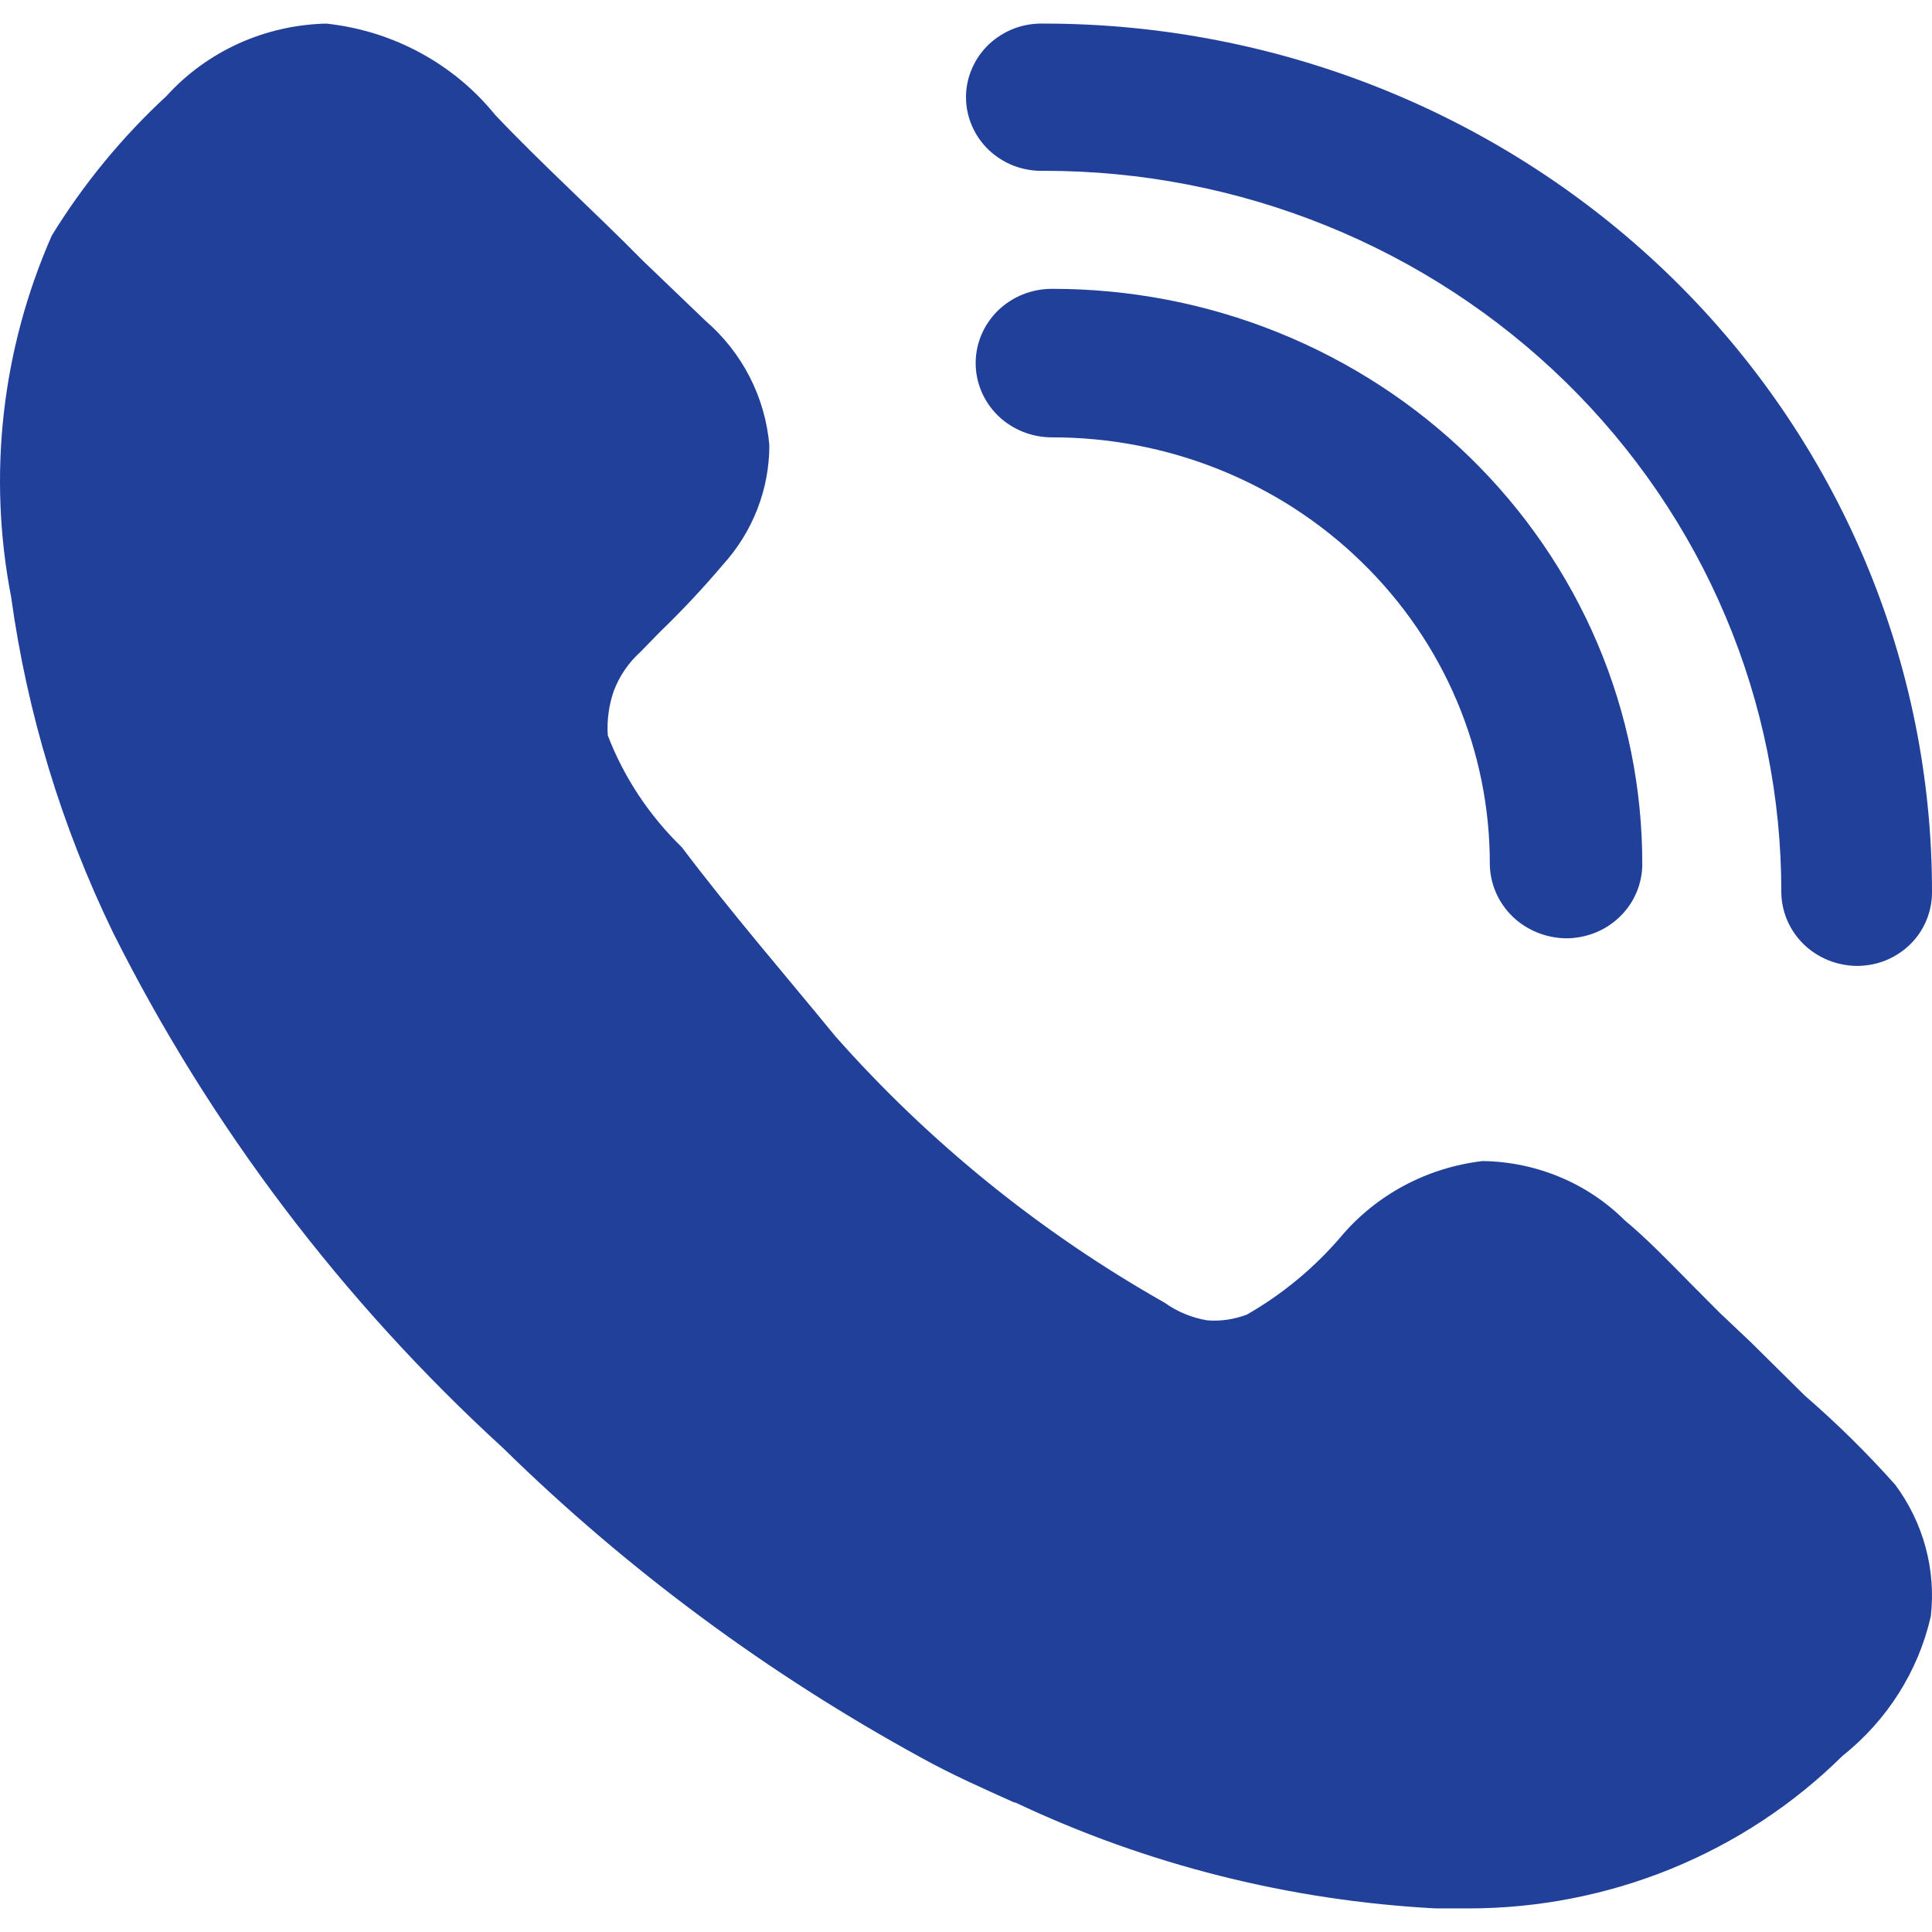 <svg width="24" height="24" viewBox="0 0 24 24" fill="none" xmlns="http://www.w3.org/2000/svg">
<g id="Group 685">
<path id="Vector" d="M23.985 20.08C23.829 20.762 23.442 21.372 22.886 21.814C22.279 22.414 21.556 22.89 20.759 23.215C19.961 23.54 19.106 23.707 18.241 23.707H17.837C16.023 23.611 14.246 23.164 12.612 22.391H12.599C12.22 22.22 11.829 22.048 11.45 21.838C9.542 20.796 7.791 19.5 6.249 17.988C4.248 16.157 2.606 13.986 1.403 11.582C0.764 10.264 0.337 8.858 0.138 7.414C-0.155 5.902 0.021 4.339 0.644 2.925C1.036 2.287 1.516 1.703 2.07 1.191C2.319 0.916 2.624 0.695 2.965 0.54C3.306 0.386 3.676 0.302 4.052 0.293C4.461 0.337 4.857 0.459 5.217 0.654C5.577 0.848 5.894 1.11 6.149 1.425C6.717 2.026 7.41 2.653 7.979 3.232L8.762 3.983C9.222 4.38 9.506 4.934 9.557 5.532C9.557 6.081 9.35 6.61 8.976 7.02C8.733 7.307 8.476 7.582 8.205 7.843L7.953 8.101C7.806 8.234 7.695 8.399 7.625 8.582C7.563 8.762 7.538 8.946 7.55 9.135C7.75 9.657 8.065 10.131 8.47 10.525C9.102 11.36 9.734 12.087 10.377 12.873C11.542 14.19 12.924 15.309 14.466 16.182C14.624 16.295 14.805 16.37 14.998 16.402C15.164 16.415 15.333 16.39 15.49 16.33C15.931 16.077 16.323 15.752 16.651 15.37C17.092 14.843 17.725 14.504 18.418 14.423C19.084 14.432 19.72 14.697 20.186 15.162C20.438 15.37 20.715 15.653 20.981 15.924L21.359 16.304L21.75 16.674L22.42 17.337C22.82 17.683 23.194 18.052 23.544 18.445C23.894 18.917 24.052 19.502 23.985 20.08ZM19.454 11.656C19.204 11.653 18.964 11.555 18.787 11.383C18.61 11.21 18.51 10.977 18.507 10.733C18.508 10.037 18.369 9.347 18.096 8.703C17.823 8.06 17.422 7.475 16.916 6.983C16.411 6.49 15.811 6.1 15.15 5.834C14.489 5.568 13.781 5.432 13.067 5.433C12.816 5.433 12.575 5.336 12.397 5.163C12.22 4.99 12.12 4.755 12.12 4.511C12.12 4.266 12.22 4.031 12.397 3.858C12.575 3.685 12.816 3.588 13.067 3.588C14.03 3.587 14.985 3.77 15.875 4.129C16.766 4.488 17.575 5.014 18.256 5.678C18.937 6.341 19.478 7.13 19.846 7.997C20.214 8.865 20.402 9.794 20.401 10.733C20.401 10.854 20.377 10.974 20.329 11.086C20.282 11.199 20.212 11.3 20.124 11.386C20.036 11.472 19.932 11.54 19.817 11.586C19.702 11.632 19.578 11.656 19.454 11.656Z" fill="#21409A"/>
<path id="Vector_2" d="M23.064 11.999C22.817 11.996 22.58 11.899 22.405 11.729C22.23 11.558 22.131 11.327 22.128 11.085C22.13 9.909 21.895 8.743 21.435 7.656C20.976 6.568 20.301 5.58 19.451 4.747C18.6 3.915 17.59 3.254 16.478 2.804C15.366 2.353 14.174 2.121 12.97 2.122C12.844 2.126 12.719 2.106 12.601 2.062C12.484 2.018 12.377 1.951 12.286 1.866C12.196 1.781 12.124 1.678 12.075 1.565C12.025 1.452 12 1.33 12 1.207C12 1.085 12.025 0.963 12.075 0.85C12.124 0.737 12.196 0.634 12.286 0.549C12.377 0.464 12.484 0.397 12.601 0.353C12.719 0.309 12.844 0.289 12.97 0.293C14.419 0.293 15.855 0.573 17.194 1.115C18.533 1.658 19.749 2.453 20.774 3.455C21.798 4.457 22.61 5.647 23.164 6.956C23.718 8.266 24.002 9.669 24 11.085C24 11.206 23.976 11.325 23.929 11.436C23.883 11.547 23.814 11.648 23.727 11.733C23.64 11.818 23.536 11.885 23.423 11.931C23.309 11.977 23.187 11.999 23.064 11.999Z" fill="#21409A"/>
</g>
</svg>
